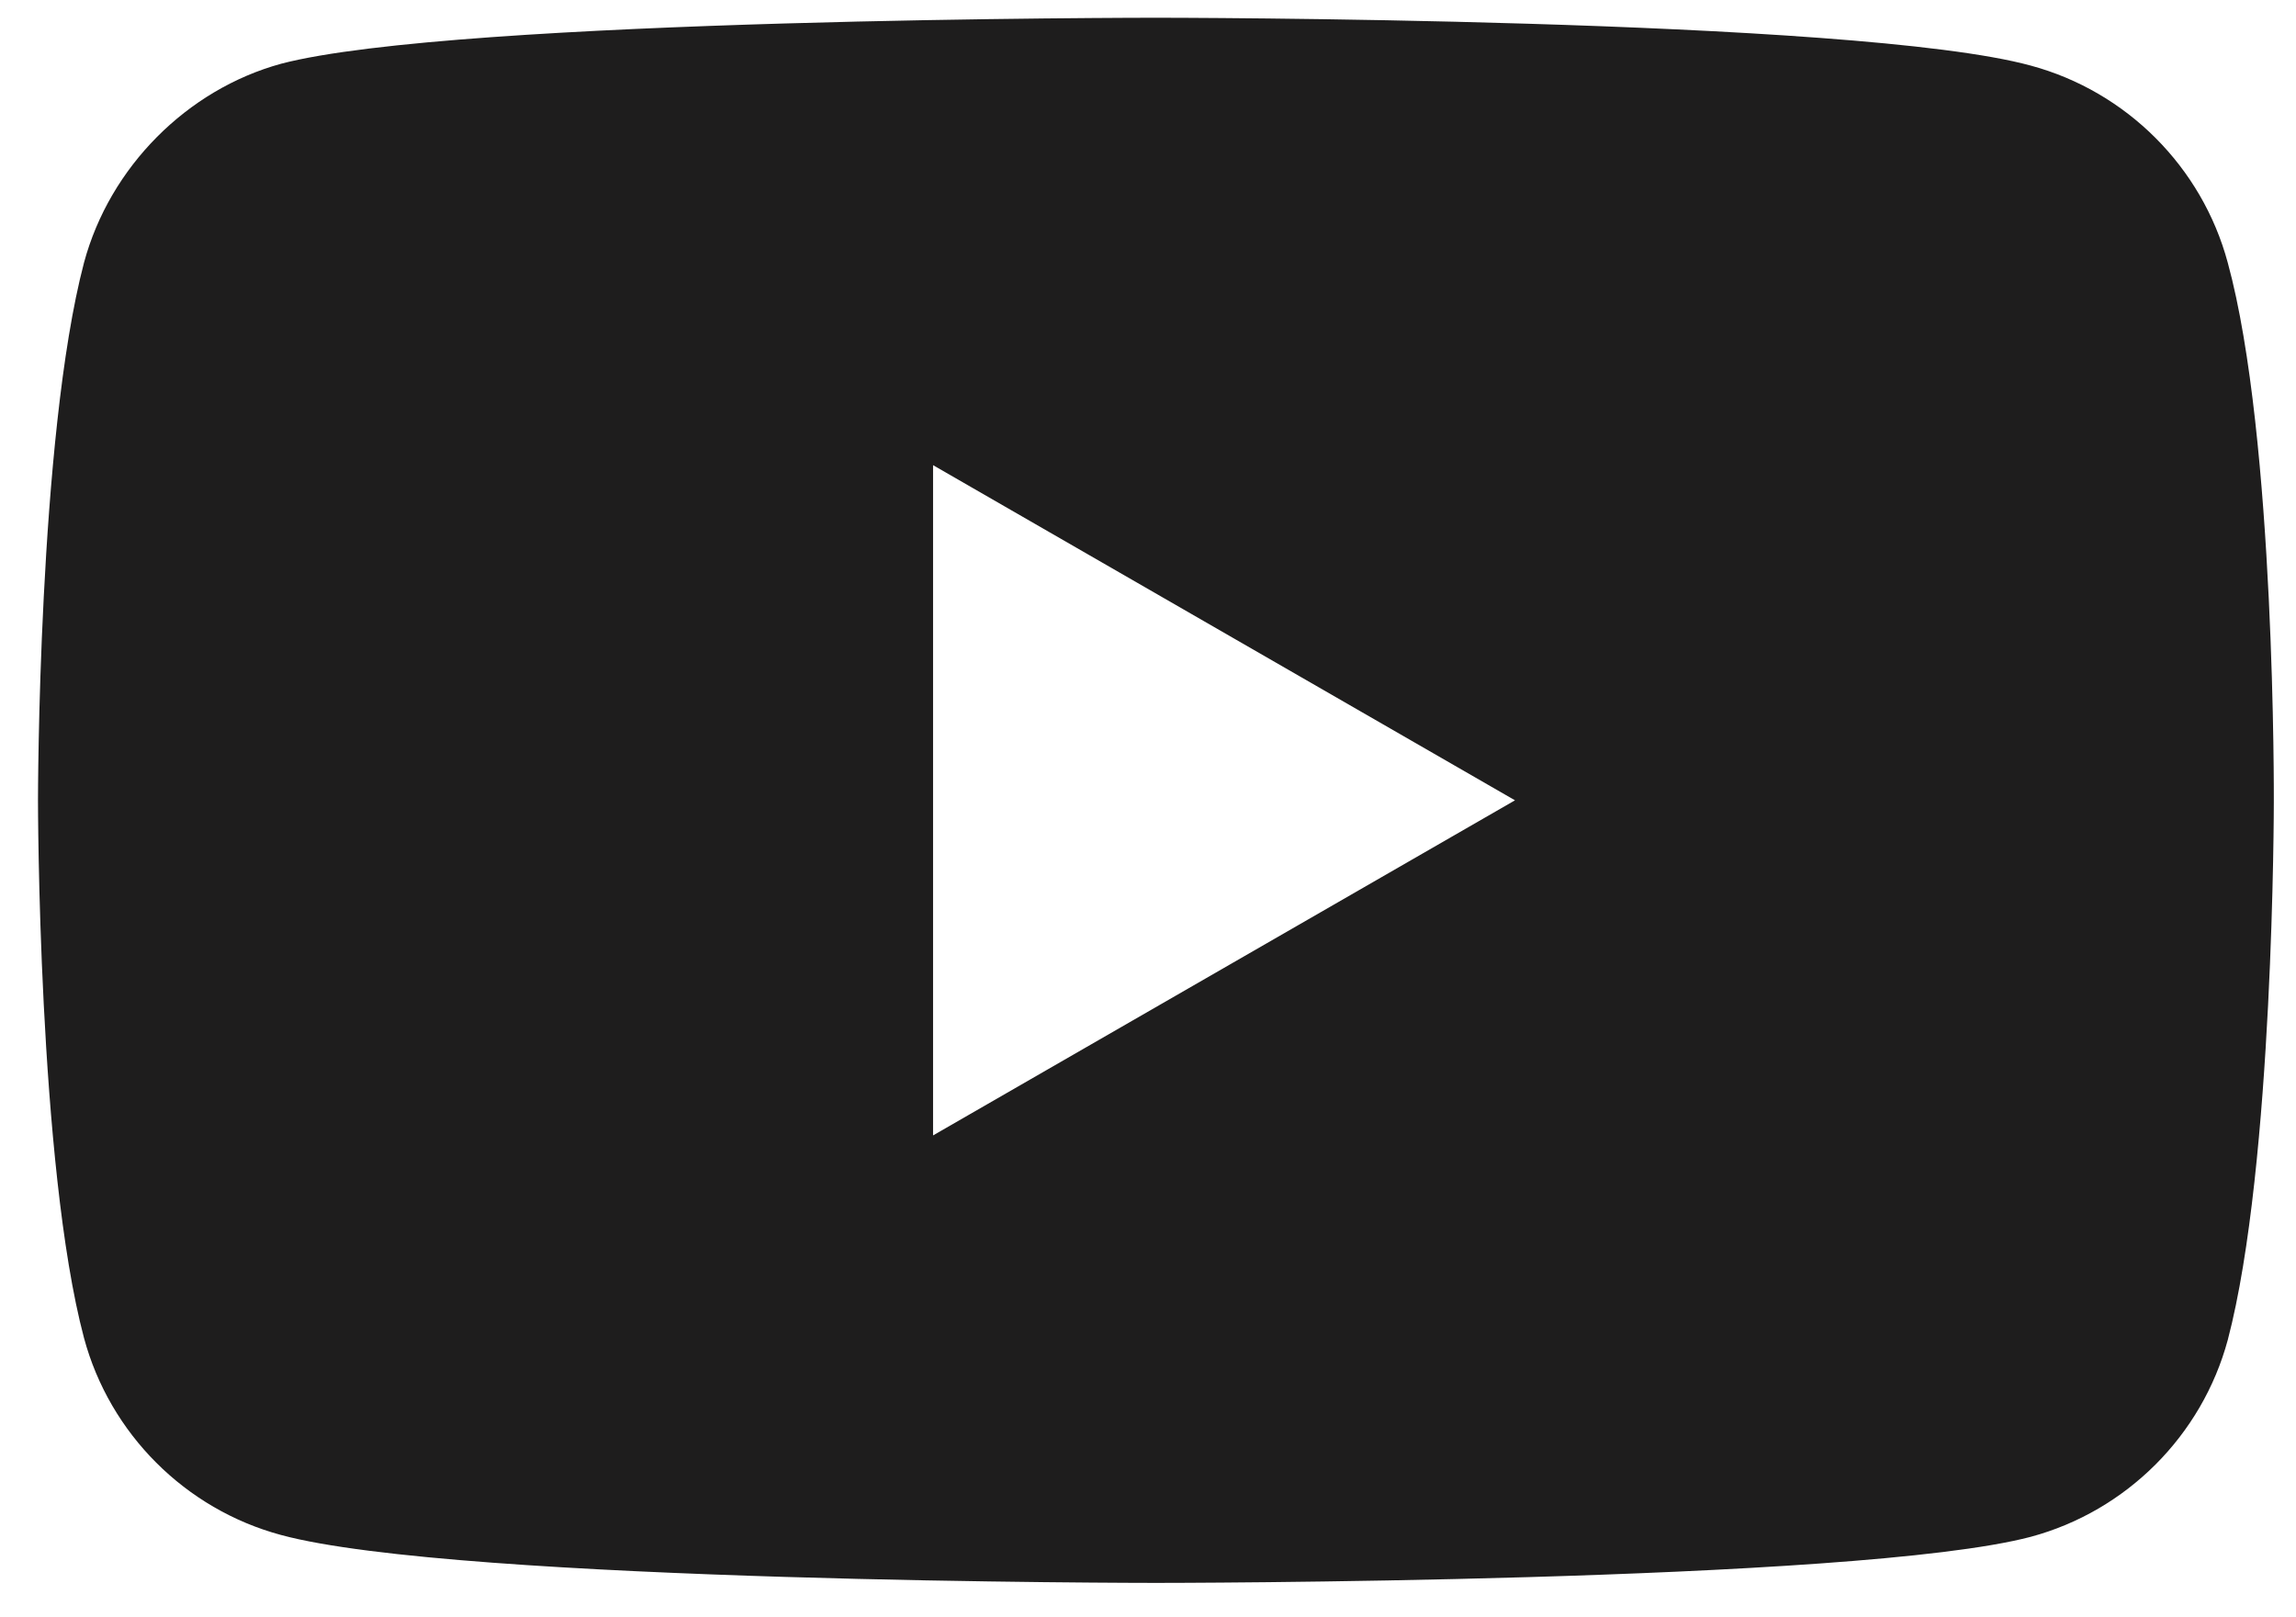 <svg width="44" height="31" viewBox="0 0 44 31" fill="none" xmlns="http://www.w3.org/2000/svg">
<path d="M42.692 5.034C42.198 3.199 40.751 1.752 38.916 1.257C35.563 0.34 22.151 0.34 22.151 0.34C22.151 0.34 8.739 0.34 5.386 1.222C3.586 1.716 2.104 3.199 1.61 5.034C0.728 8.387 0.728 15.34 0.728 15.34C0.728 15.34 0.728 22.328 1.61 25.646C2.104 27.481 3.551 28.928 5.387 29.422C8.775 30.34 22.151 30.34 22.151 30.34C22.151 30.34 35.563 30.34 38.916 29.457C40.751 28.963 42.198 27.516 42.693 25.681C43.575 22.328 43.575 15.375 43.575 15.375C43.575 15.375 43.61 8.387 42.692 5.034ZM17.881 21.763V8.916L29.033 15.34L17.881 21.763Z" fill="#1E1D1D"/>
</svg>
